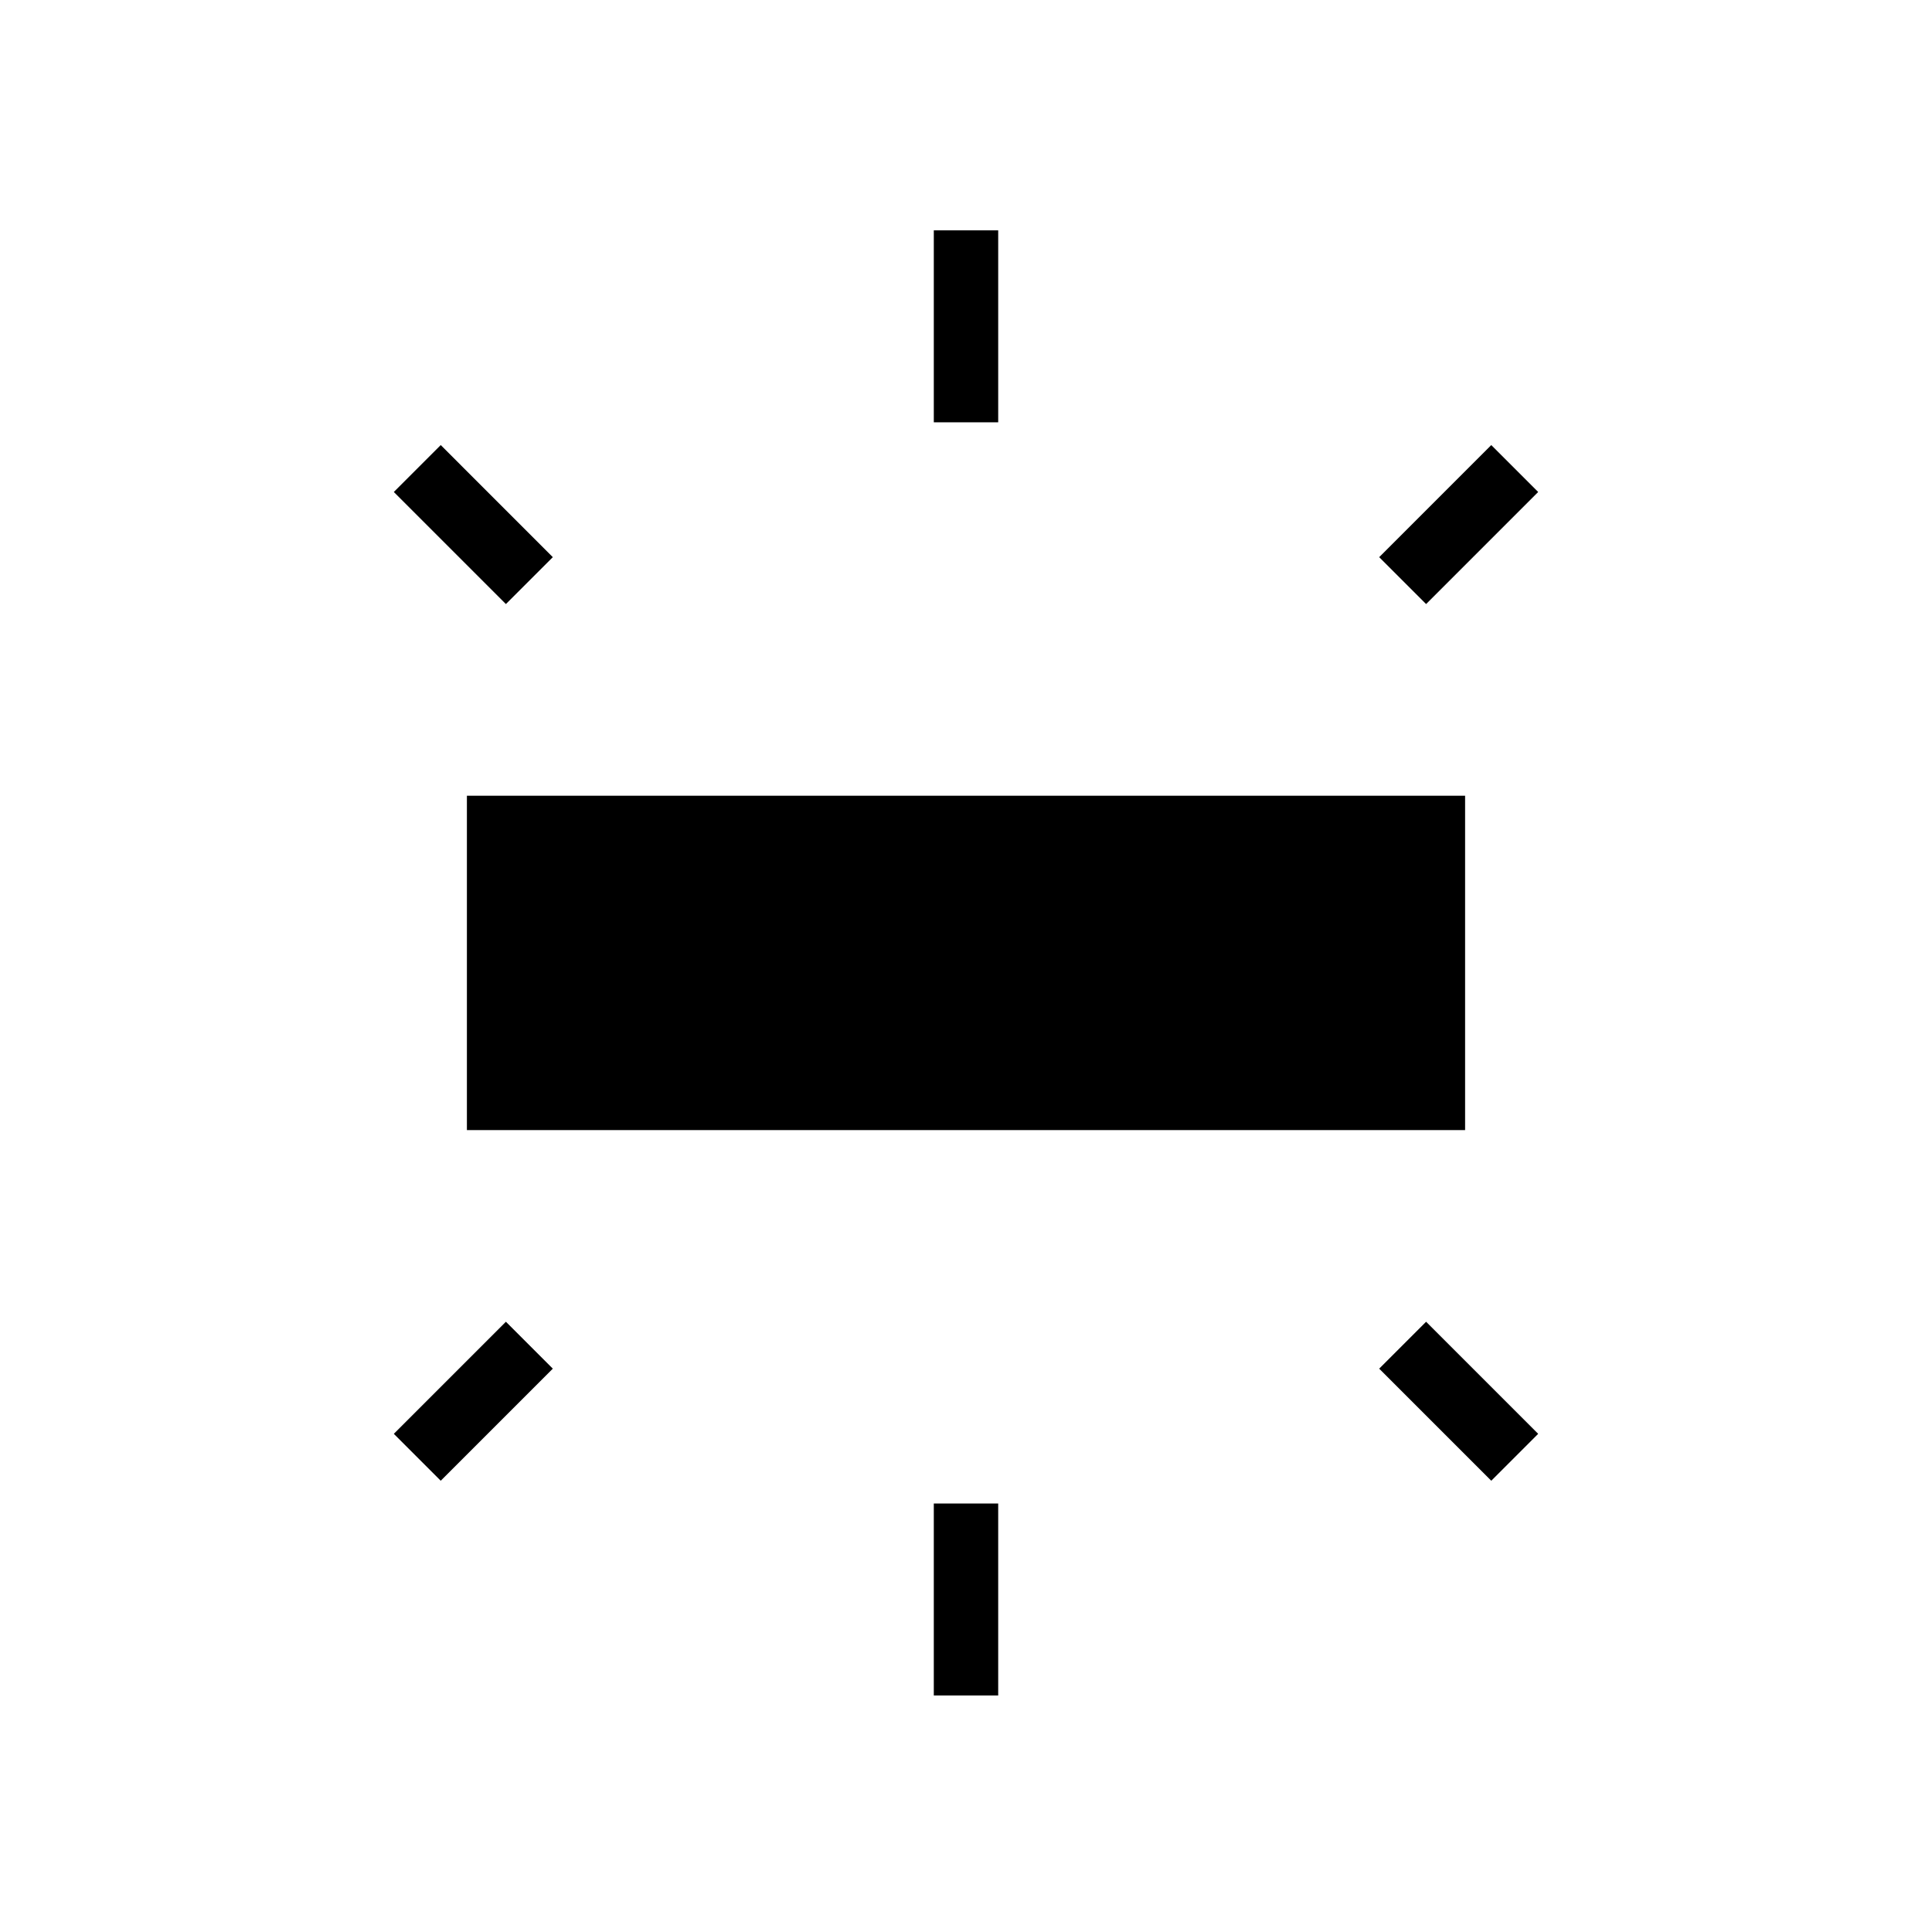 <svg xmlns="http://www.w3.org/2000/svg" height="20" viewBox="0 -960 960 960" width="20"><path d="M232-398.46v-166.16h496v166.16H232Zm232-351.69v-95.39h32v95.39h-32Zm244.62 90.3-23.31-23.3 55.69-55.7 23.31 23.31-55.69 55.69ZM464-117.54v-95.38h32v95.38h-32Zm277-106.69-55.69-55.69 23.31-23.31 55.69 55.69L741-224.23ZM251.38-659.85l-55.69-55.69L219-738.85l55.69 55.7-23.31 23.3ZM219-224.23l-23.31-23.31 55.69-55.69 23.31 23.31L219-224.23Z"/></svg>